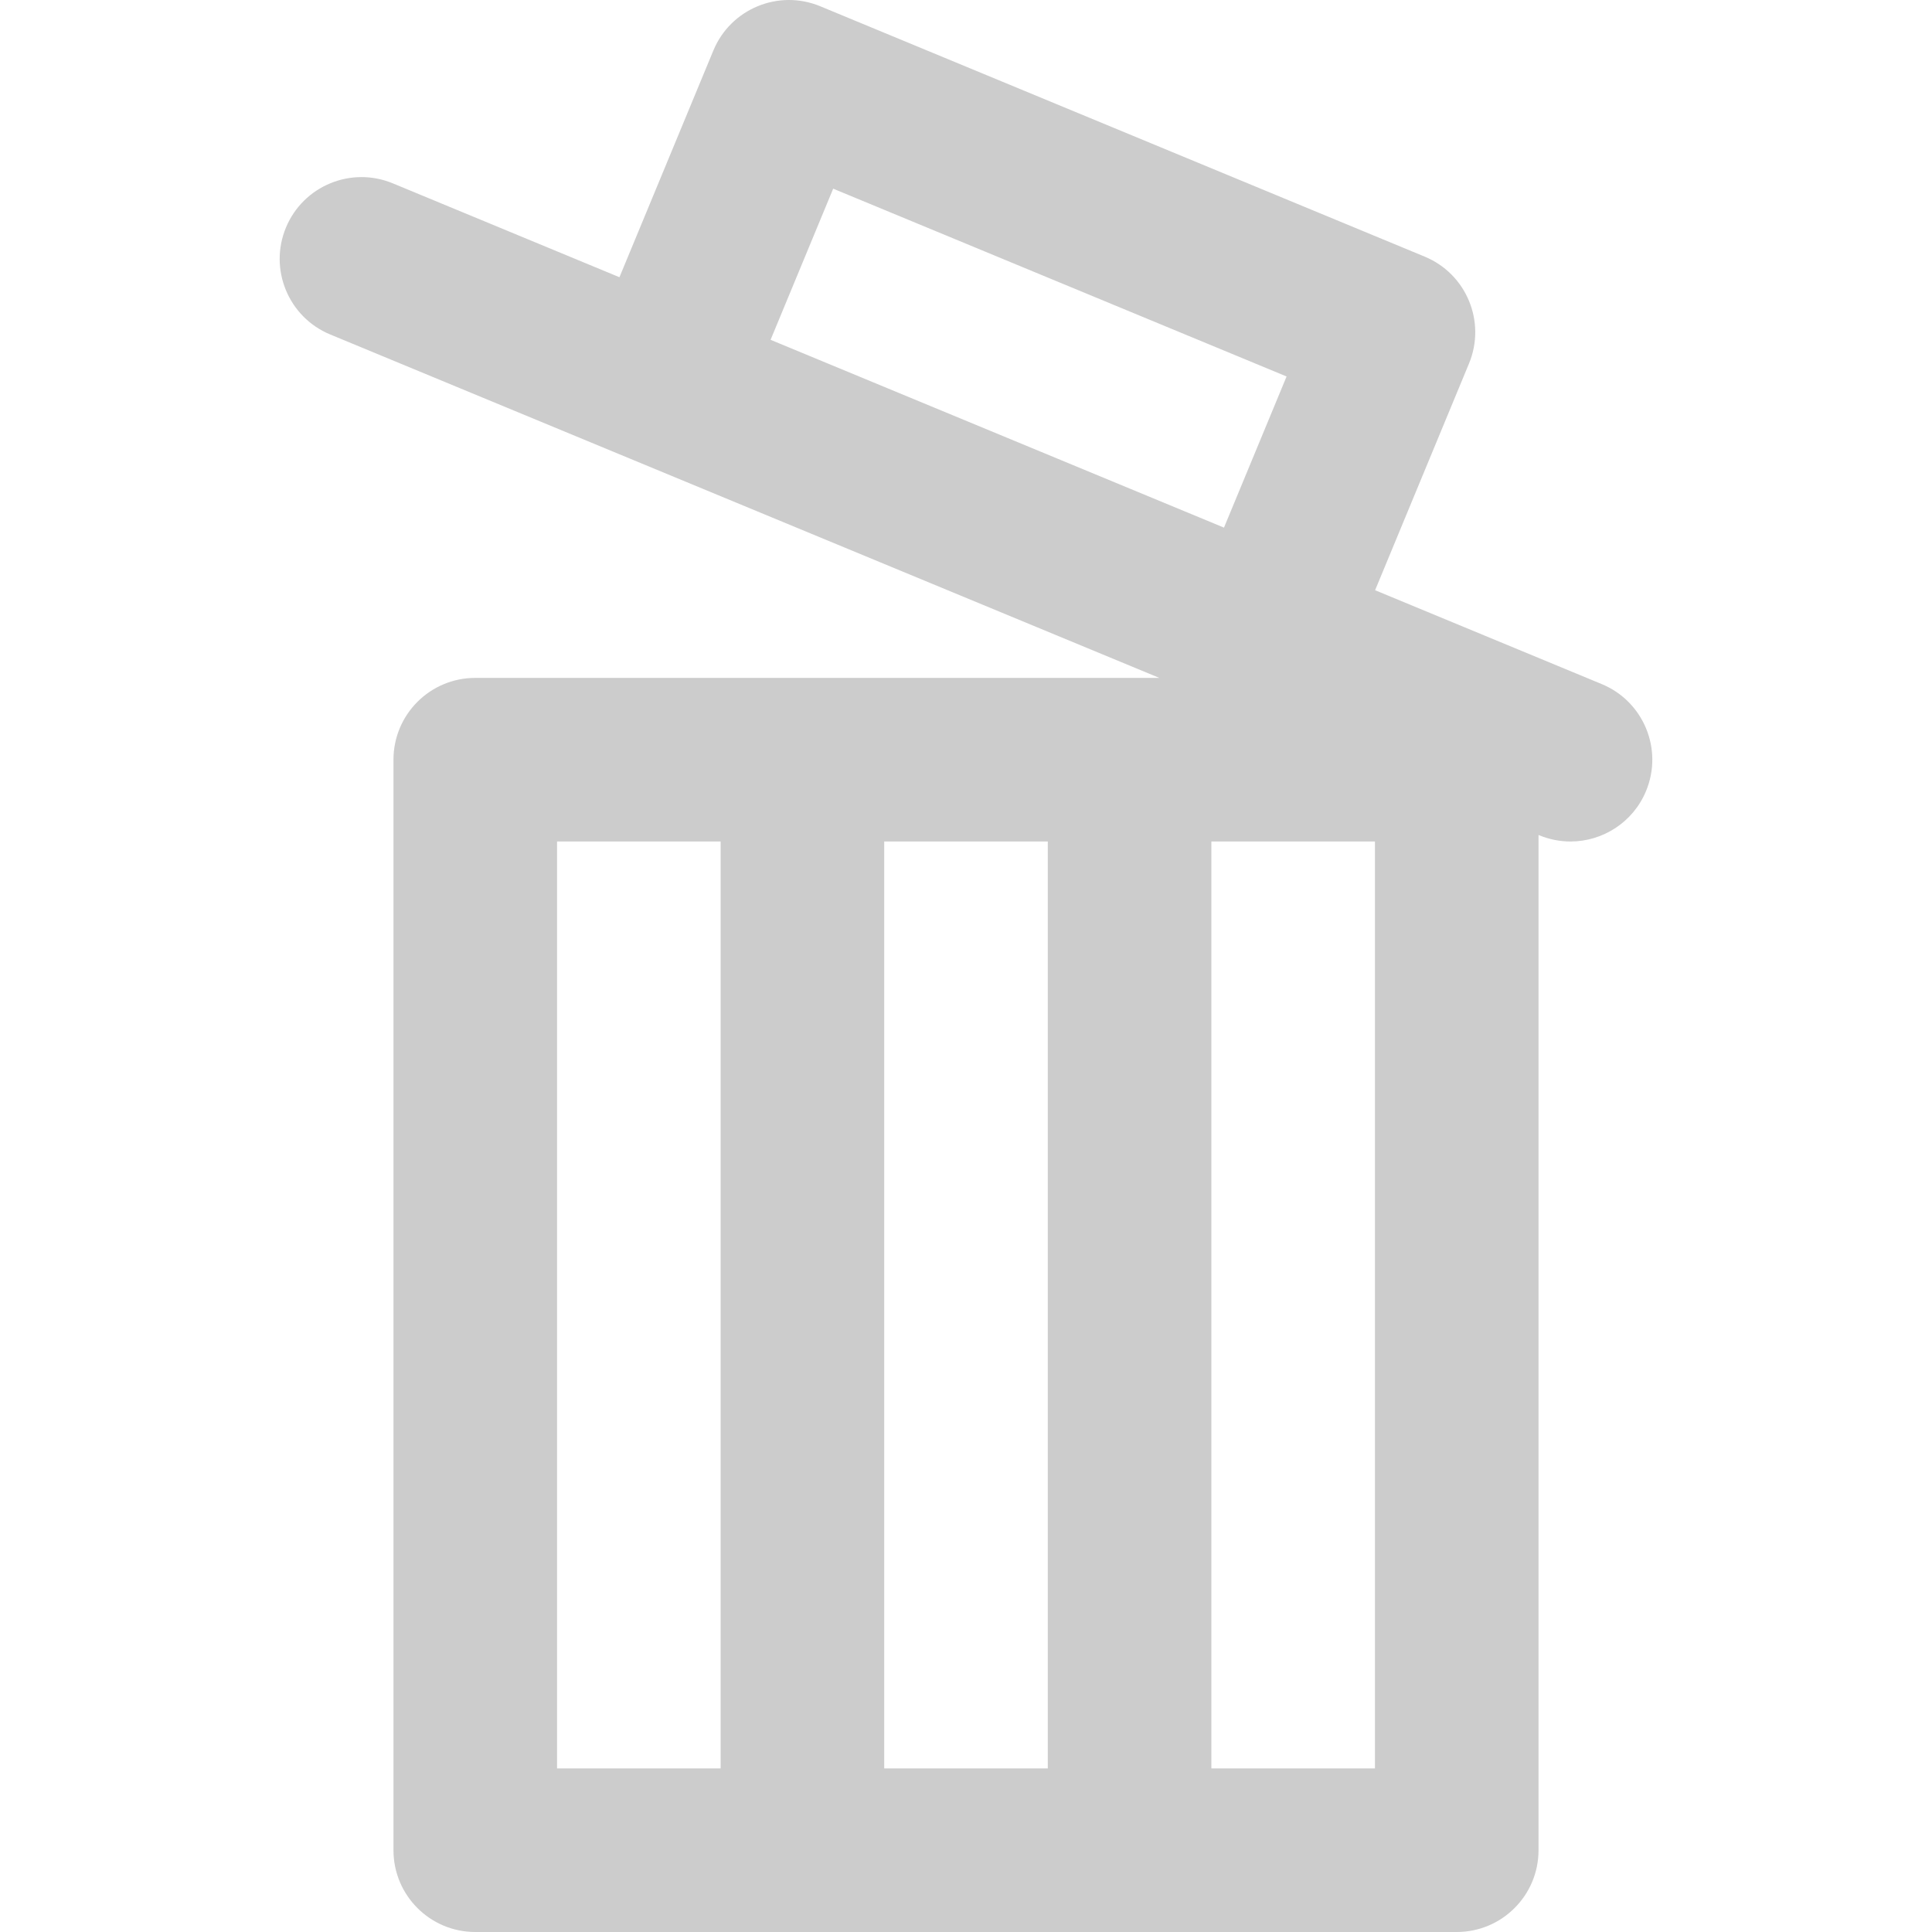 <?xml version="1.0" encoding="UTF-8" standalone="no"?>
<!-- Generator: Adobe Illustrator 19.0.0, SVG Export Plug-In . SVG Version: 6.00 Build 0)  -->

<svg
   version="1.1"
   id="Capa_1"
   x="0px"
   y="0px"
   viewBox="0 0 354.325 354.325"
   style="enable-background:new 0 0 354.325 354.325;"
   xml:space="preserve"
   sodipodi:docname="garbagerest.svg"
   inkscape:version="1.1.1 (3bf5ae0d25, 2021-09-20)"
   xmlns:inkscape="http://www.inkscape.org/namespaces/inkscape"
   xmlns:sodipodi="http://sodipodi.sourceforge.net/DTD/sodipodi-0.dtd"
   xmlns="http://www.w3.org/2000/svg"
   xmlns:svg="http://www.w3.org/2000/svg"><defs
   id="defs37" /><sodipodi:namedview
   id="namedview35"
   pagecolor="#ffffff"
   bordercolor="#999999"
   borderopacity="1"
   inkscape:pageshadow="0"
   inkscape:pageopacity="0"
   inkscape:pagecheckerboard="0"
   showgrid="false"
   inkscape:zoom="2.0292104"
   inkscape:cx="177.16251"
   inkscape:cy="177.16251"
   inkscape:window-width="1920"
   inkscape:window-height="1017"
   inkscape:window-x="-8"
   inkscape:window-y="-8"
   inkscape:window-maximized="1"
   inkscape:current-layer="Capa_1" />
<path
   d="M293.768,125.466l-41.577-17.221l17.222-41.577c3.17-7.653-0.465-16.428-8.118-19.599L150.427,1.146  C142.774-2.024,134,1.61,130.829,9.264l-17.223,41.578L72.038,33.624c-7.654-3.169-16.428,0.464-19.599,8.118  c-3.17,7.654,0.464,16.428,8.118,19.599l152.059,62.984h-5.454h-60h-60c-8.284,0-15,6.716-15,15v200c0,8.284,6.716,15,15,15h60h60  h60c8.284,0,15-6.716,15-15V153.131l0.125,0.052c1.878,0.777,3.821,1.146,5.734,1.146c5.886,0,11.472-3.487,13.864-9.264  C305.056,137.411,301.421,128.637,293.768,125.466z M152.805,34.603l83.152,34.443l-11.481,27.718L141.323,62.32L152.805,34.603z   M102.163,154.325h30v170h-30V154.325z M162.163,154.325h30v170h-30V154.325z M252.163,324.325h-30v-170h30V324.325z"
   id="path2"
   style="fill:#cccccc" />
<g
   id="g4">
</g>
<g
   id="g6">
</g>
<g
   id="g8">
</g>
<g
   id="g10">
</g>
<g
   id="g12">
</g>
<g
   id="g14">
</g>
<g
   id="g16">
</g>
<g
   id="g18">
</g>
<g
   id="g20">
</g>
<g
   id="g22">
</g>
<g
   id="g24">
</g>
<g
   id="g26">
</g>
<g
   id="g28">
</g>
<g
   id="g30">
</g>
<g
   id="g32">
</g>
</svg>
